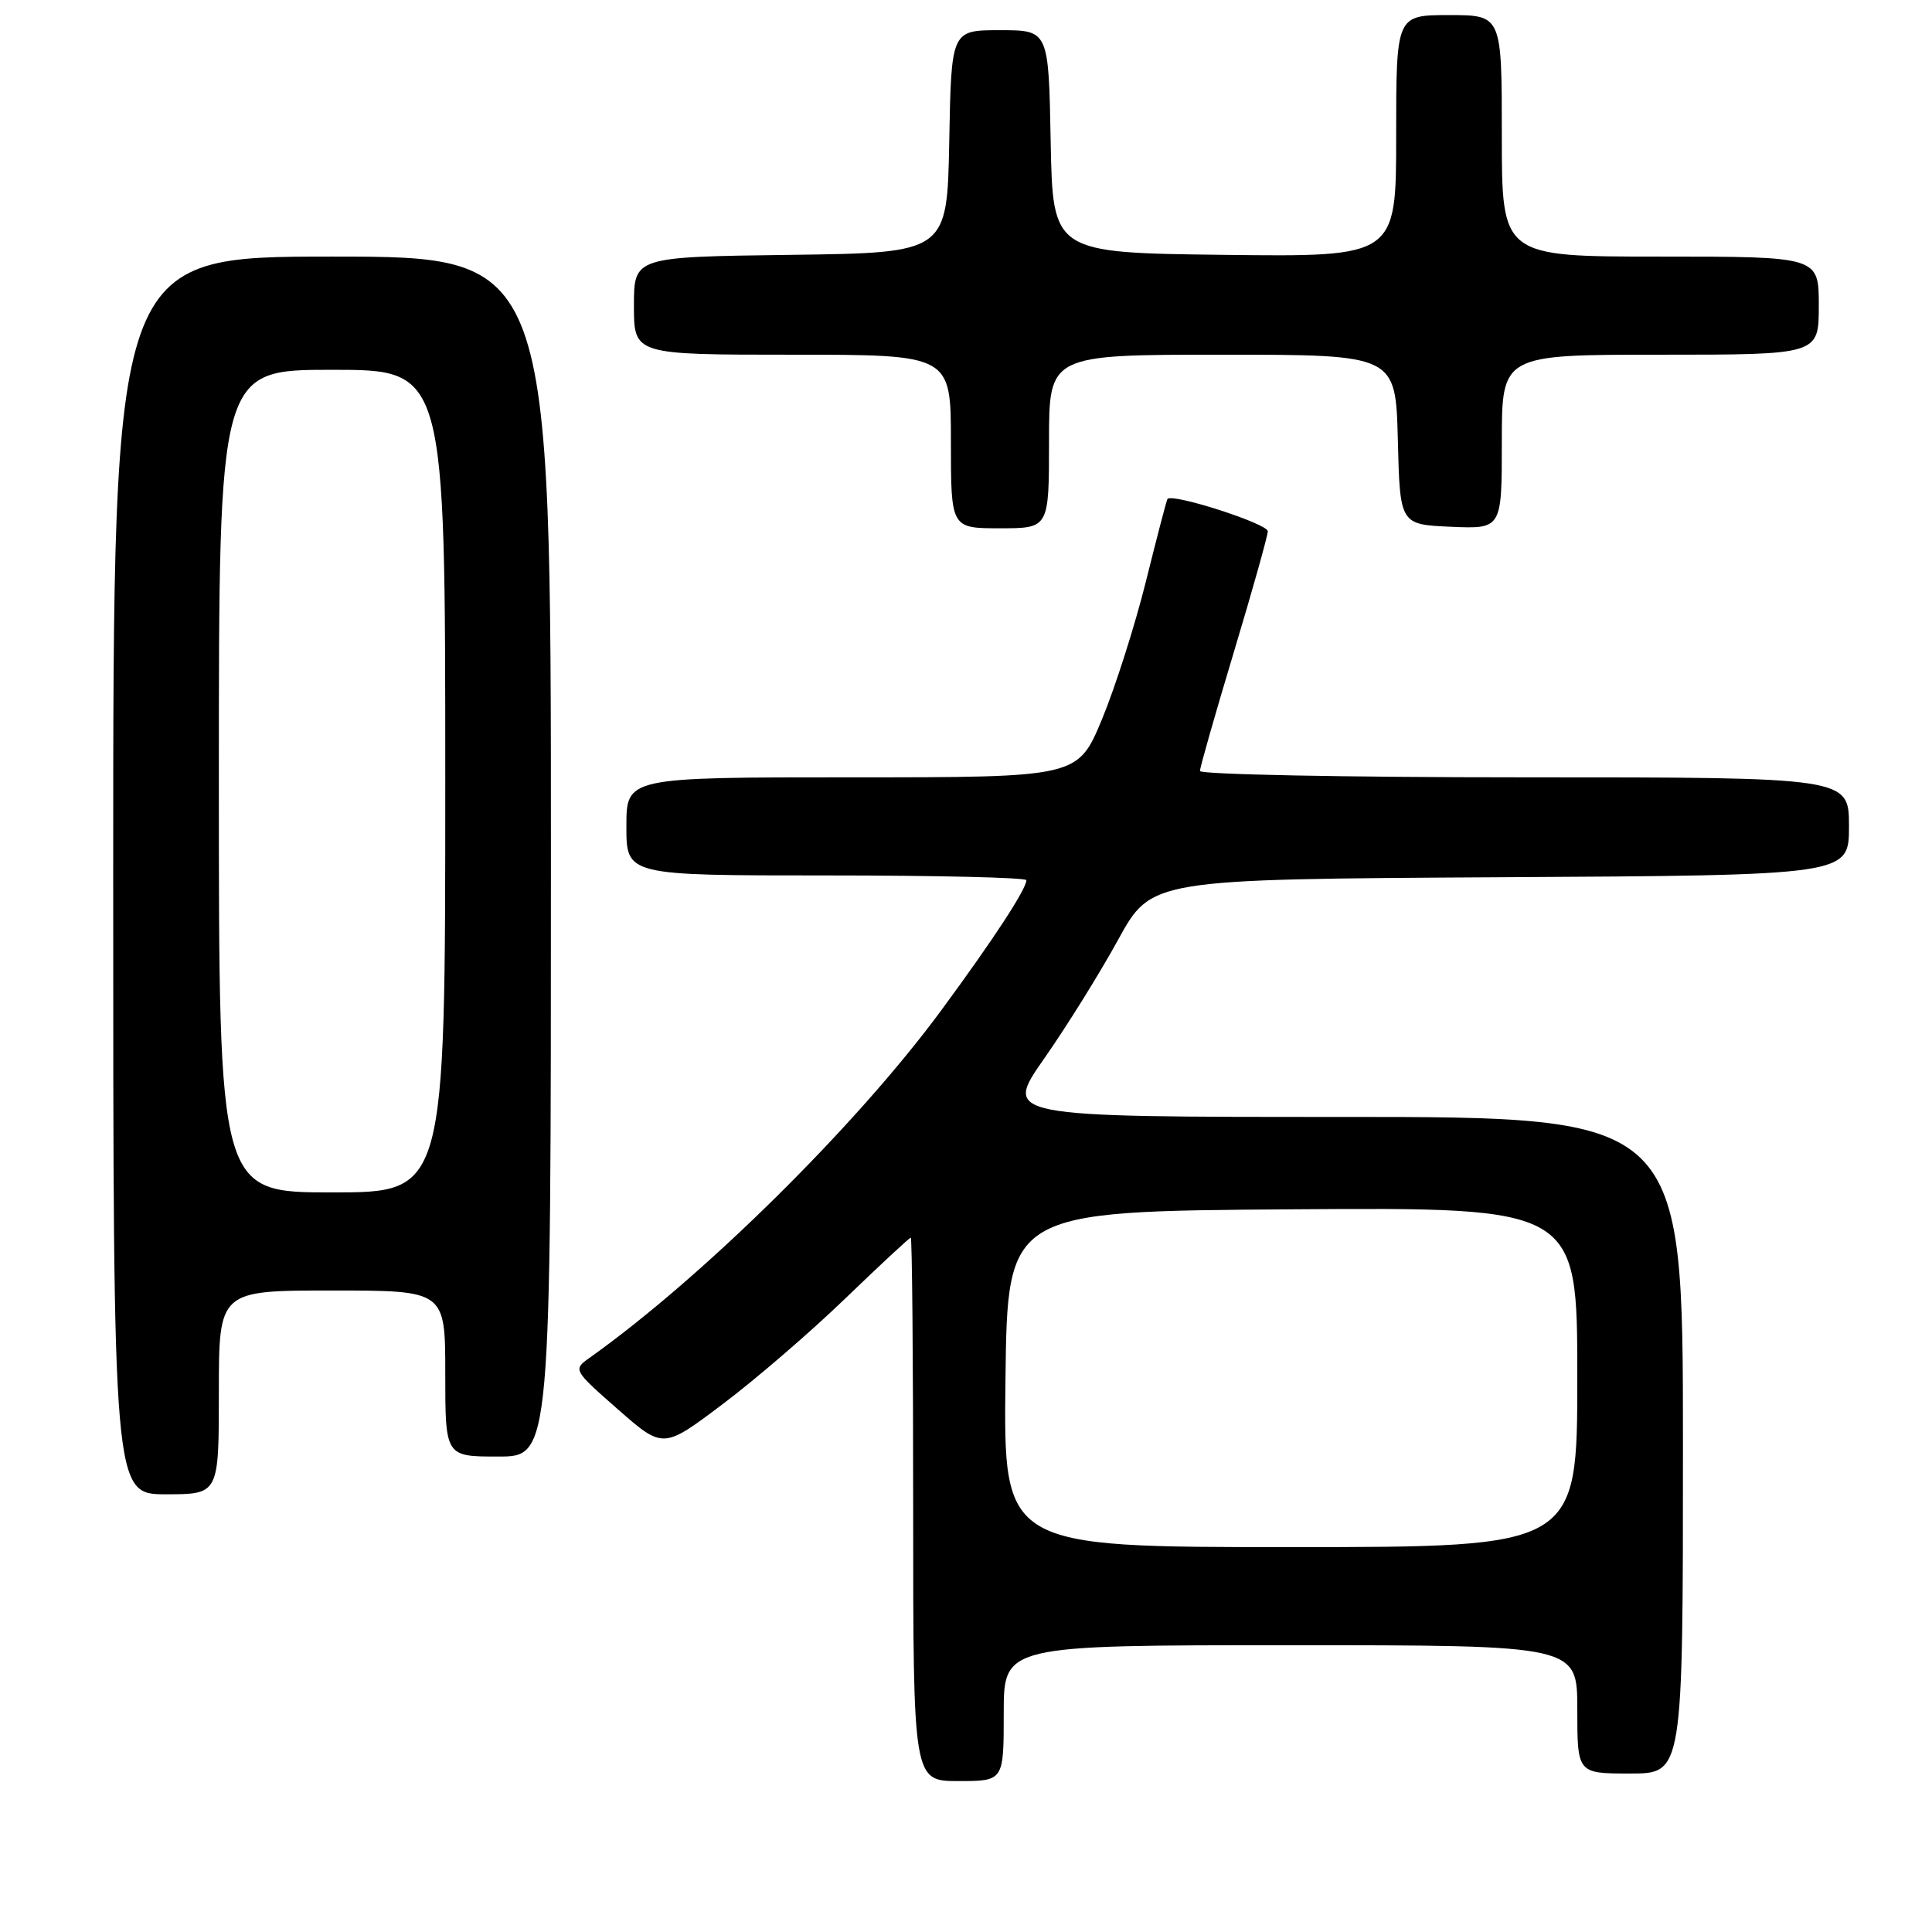 <?xml version="1.0" encoding="UTF-8" standalone="no"?>
<!DOCTYPE svg PUBLIC "-//W3C//DTD SVG 1.1//EN" "http://www.w3.org/Graphics/SVG/1.1/DTD/svg11.dtd" >
<svg xmlns="http://www.w3.org/2000/svg" xmlns:xlink="http://www.w3.org/1999/xlink" version="1.1" viewBox="0 0 256 256">
 <g >
 <path fill="currentColor"
d=" M 133.00 227.00 C 133.00 218.00 133.00 218.00 171.00 218.00 C 209.00 218.00 209.00 218.00 209.00 226.50 C 209.00 235.00 209.00 235.00 216.00 235.00 C 223.00 235.00 223.00 235.00 223.00 191.50 C 223.00 148.00 223.00 148.00 177.98 148.00 C 132.95 148.00 132.95 148.00 138.37 140.25 C 141.35 135.99 145.76 128.90 148.17 124.50 C 152.57 116.50 152.57 116.50 198.78 116.24 C 245.00 115.98 245.00 115.98 245.00 109.49 C 245.00 103.00 245.00 103.00 202.00 103.00 C 178.35 103.00 159.00 102.62 159.00 102.16 C 159.00 101.70 161.02 94.62 163.49 86.41 C 165.96 78.21 167.98 71.00 167.99 70.40 C 168.00 69.39 155.20 65.28 154.69 66.13 C 154.56 66.33 153.28 71.26 151.83 77.08 C 150.38 82.90 147.76 91.11 146.01 95.33 C 142.81 103.00 142.81 103.00 112.91 103.00 C 83.00 103.00 83.00 103.00 83.00 109.50 C 83.00 116.00 83.00 116.00 109.50 116.00 C 124.08 116.00 136.00 116.28 136.00 116.63 C 136.00 117.81 131.65 124.46 124.77 133.81 C 113.48 149.15 93.10 169.28 78.01 180.00 C 75.94 181.47 76.01 181.60 81.88 186.75 C 87.87 192.00 87.87 192.00 95.75 186.06 C 100.09 182.80 107.40 176.50 112.00 172.06 C 116.60 167.63 120.50 164.00 120.68 164.00 C 120.86 164.00 121.00 180.20 121.00 200.00 C 121.00 236.00 121.00 236.00 127.00 236.00 C 133.00 236.00 133.00 236.00 133.00 227.00 Z  M 29.00 184.50 C 29.00 171.00 29.00 171.00 44.00 171.00 C 59.00 171.00 59.00 171.00 59.00 182.00 C 59.00 193.00 59.00 193.00 66.00 193.00 C 73.00 193.00 73.00 193.00 73.00 113.50 C 73.00 34.00 73.00 34.00 44.00 34.00 C 15.00 34.00 15.00 34.00 15.00 116.00 C 15.00 198.00 15.00 198.00 22.00 198.00 C 29.00 198.00 29.00 198.00 29.00 184.50 Z  M 139.00 58.50 C 139.00 47.00 139.00 47.00 161.97 47.00 C 184.93 47.00 184.93 47.00 185.22 58.25 C 185.50 69.50 185.50 69.50 192.25 69.80 C 199.00 70.09 199.00 70.09 199.00 58.55 C 199.00 47.00 199.00 47.00 220.00 47.00 C 241.00 47.00 241.00 47.00 241.00 40.50 C 241.00 34.00 241.00 34.00 220.00 34.00 C 199.00 34.00 199.00 34.00 199.00 18.00 C 199.00 2.00 199.00 2.00 192.00 2.00 C 185.00 2.00 185.00 2.00 185.00 18.02 C 185.00 34.04 185.00 34.04 162.25 33.77 C 139.50 33.50 139.50 33.50 139.22 18.75 C 138.95 4.00 138.95 4.00 132.50 4.00 C 126.05 4.00 126.05 4.00 125.78 18.75 C 125.50 33.50 125.50 33.50 104.75 33.77 C 84.00 34.04 84.00 34.04 84.00 40.52 C 84.00 47.00 84.00 47.00 105.00 47.00 C 126.00 47.00 126.00 47.00 126.00 58.50 C 126.00 70.00 126.00 70.00 132.50 70.00 C 139.00 70.00 139.00 70.00 139.00 58.50 Z  M 133.23 182.75 C 133.50 160.50 133.50 160.50 171.25 160.24 C 209.00 159.98 209.00 159.98 209.00 182.49 C 209.00 205.00 209.00 205.00 170.98 205.00 C 132.96 205.00 132.96 205.00 133.23 182.75 Z  M 29.00 103.50 C 29.00 49.00 29.00 49.00 44.00 49.00 C 59.00 49.00 59.00 49.00 59.00 103.50 C 59.00 158.00 59.00 158.00 44.00 158.00 C 29.00 158.00 29.00 158.00 29.00 103.50 Z "/>
</g>
</svg>